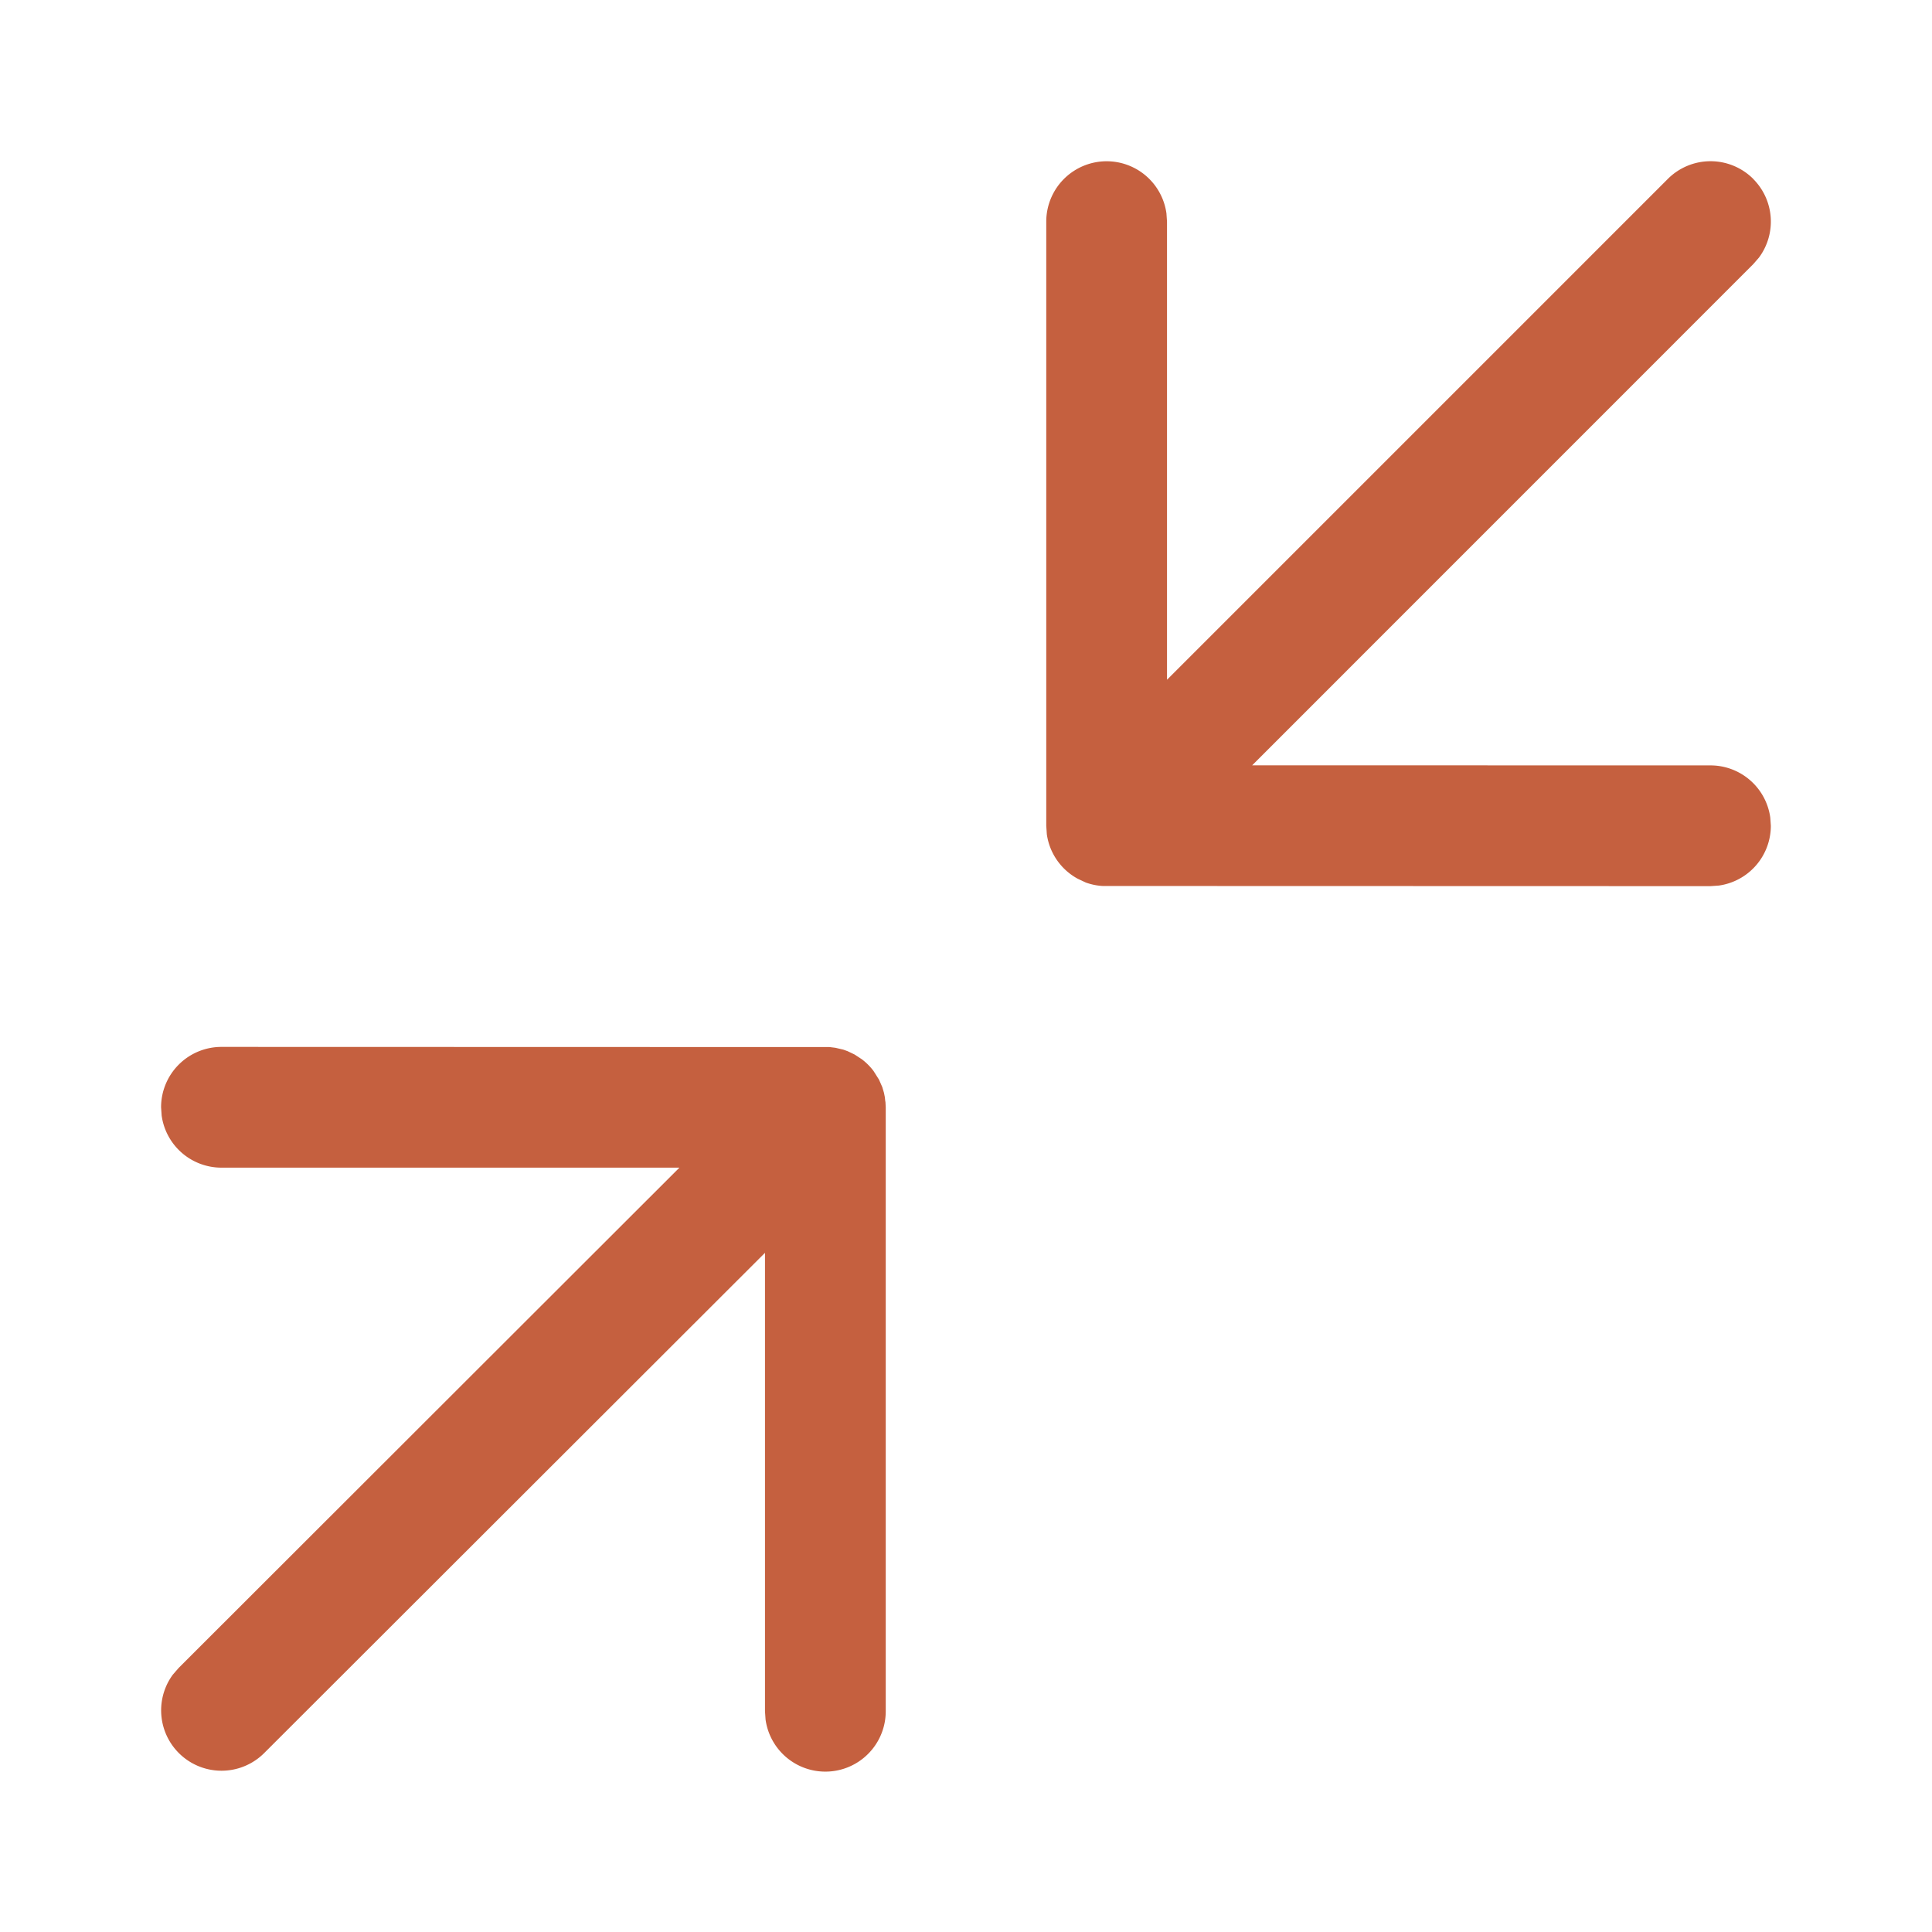 <svg xmlns="http://www.w3.org/2000/svg" height="100%" stroke-miterlimit="10" viewBox="0 0 24 24" width="100%" fill-rule="nonzero" stroke-linecap="round" stroke-linejoin="round" xmlns:v="https://vecta.io/nano"><path d="M21.778 2.222a.75.75 0 0 1 .073.977l-.073.084-6.223 6.224 5.693.001a.75.75 0 0 1 .743.648l.007.102a.75.75 0 0 1-.648.743l-.102.007-7.55-.002-.015-.001c-.068-.005-.134-.02-.195-.042l-.098-.046c-.205-.11-.352-.314-.386-.554l-.007-.105V2.753a.75.75 0 0 1 1.493-.102l.007.102v5.691l6.222-6.222a.75.75 0 0 1 1.06 0zM11.003 13.754v7.504a.75.75 0 0 1-1.493.102l-.007-.102v-5.695L3.28 21.779a.75.75 0 0 1-1.133-.976l.073-.084 6.22-6.214H2.751a.75.75 0 0 1-.743-.648l-.007-.102a.75.75 0 0 1 .75-.75l7.554.002.073.009.098.023.053.019.086.041.089.058c.056.042.106.092.148.148l.067.106.041.093.021.071.011.055.006.058.001-.008.004.077z" fill="#c5603f"/></svg>